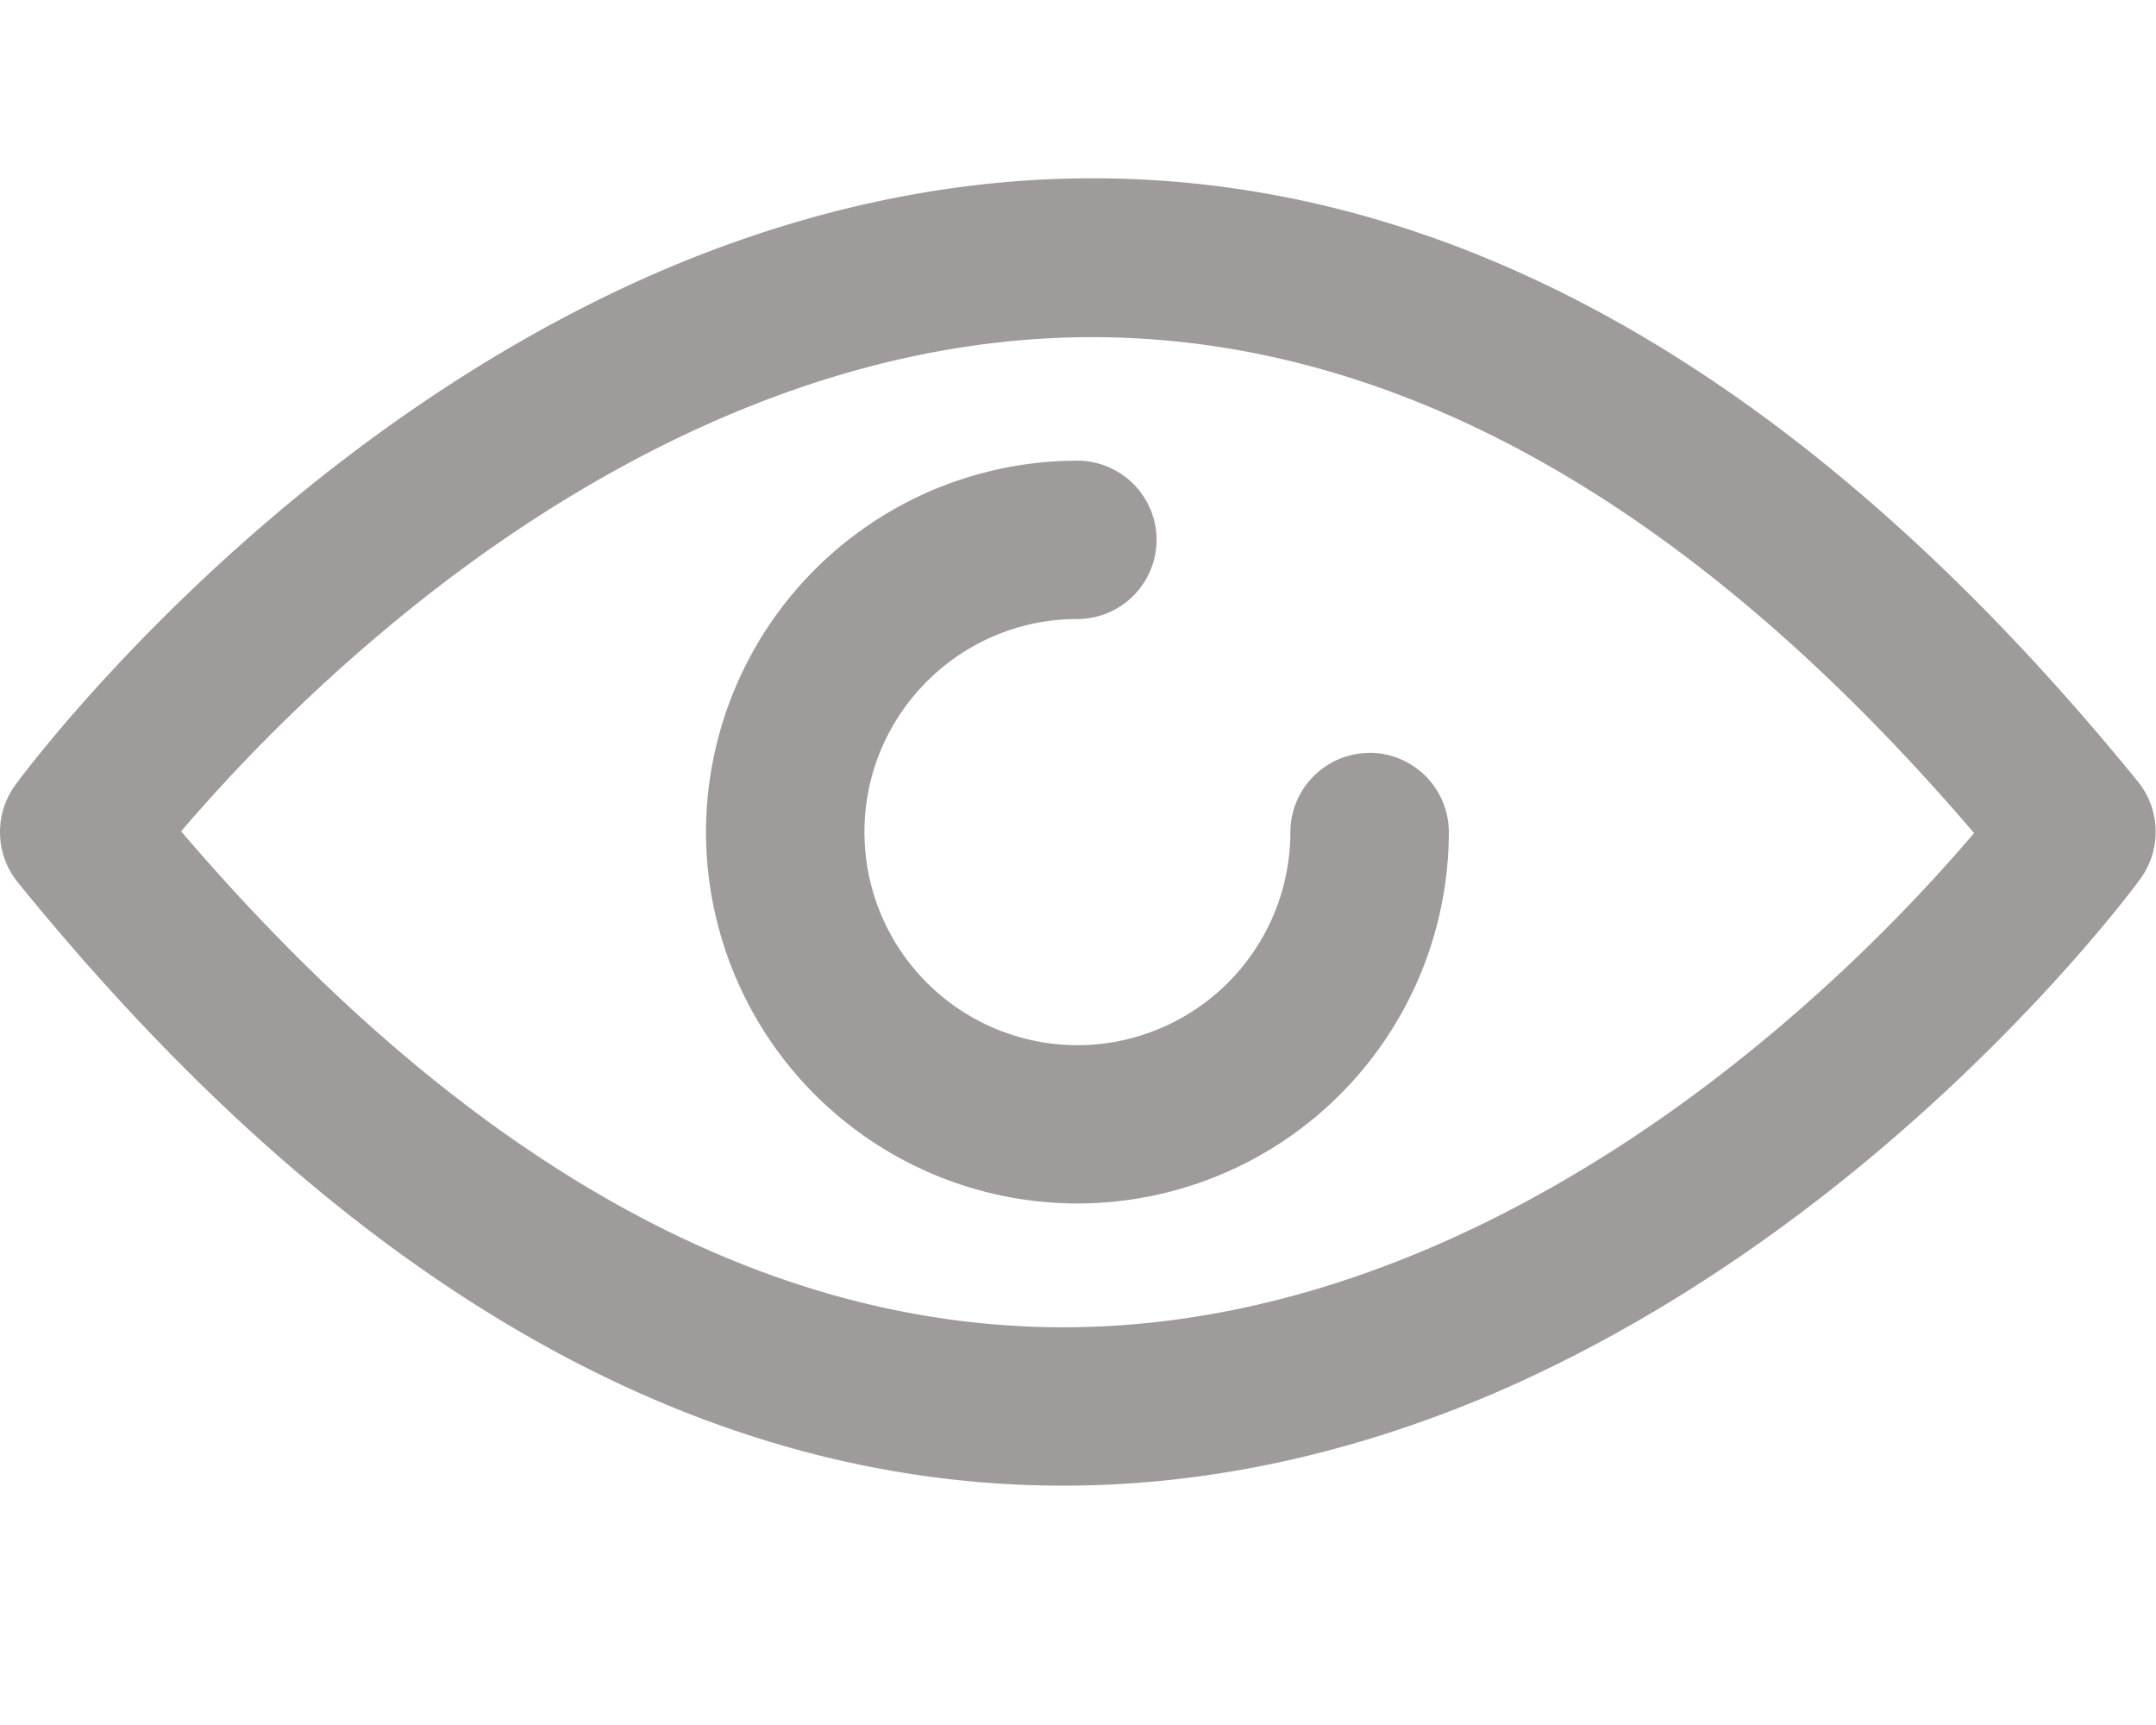 <svg xmlns="http://www.w3.org/2000/svg" width="20" height="16" viewBox="0 0 22 14">
    <g fill="#767171" fill-rule="nonzero" opacity="0.7">
        <path d="M21.819 6.179c-3.323-4.086-6.91-6.16-10.672-6.16-1.49 0-3 .332-4.49.983-1.172.516-2.335 1.23-3.453 2.124C1.314 4.639.201 6.147.156 6.21a.815.815 0 0 0 .022.988c3.318 4.09 6.91 6.16 10.672 6.16 1.491 0 3-.332 4.49-.983 1.172-.517 2.335-1.23 3.453-2.124 1.89-1.513 3.003-3.022 3.048-3.085a.815.815 0 0 0-.022-.987zm-4.072 2.837c-1.563 1.244-4.023 2.726-6.897 2.726-3.102 0-6.128-1.702-9.002-5.06a17.764 17.764 0 0 1 2.398-2.317C5.808 3.12 8.269 1.64 11.142 1.64c3.103 0 6.129 1.701 9.002 5.06a17.492 17.492 0 0 1-2.397 2.316z"/>
        <path d="M13.975 5.882a.81.81 0 0 0-.808.809 2.175 2.175 0 0 1-2.173 2.173A2.175 2.175 0 0 1 8.821 6.69c0-1.2.974-2.174 2.173-2.174a.81.81 0 0 0 .808-.808.81.81 0 0 0-.808-.808 3.793 3.793 0 0 0-3.79 3.79 3.793 3.793 0 0 0 3.79 3.789 3.793 3.793 0 0 0 3.79-3.79.81.81 0 0 0-.809-.808z"/>
    </g>
</svg>
